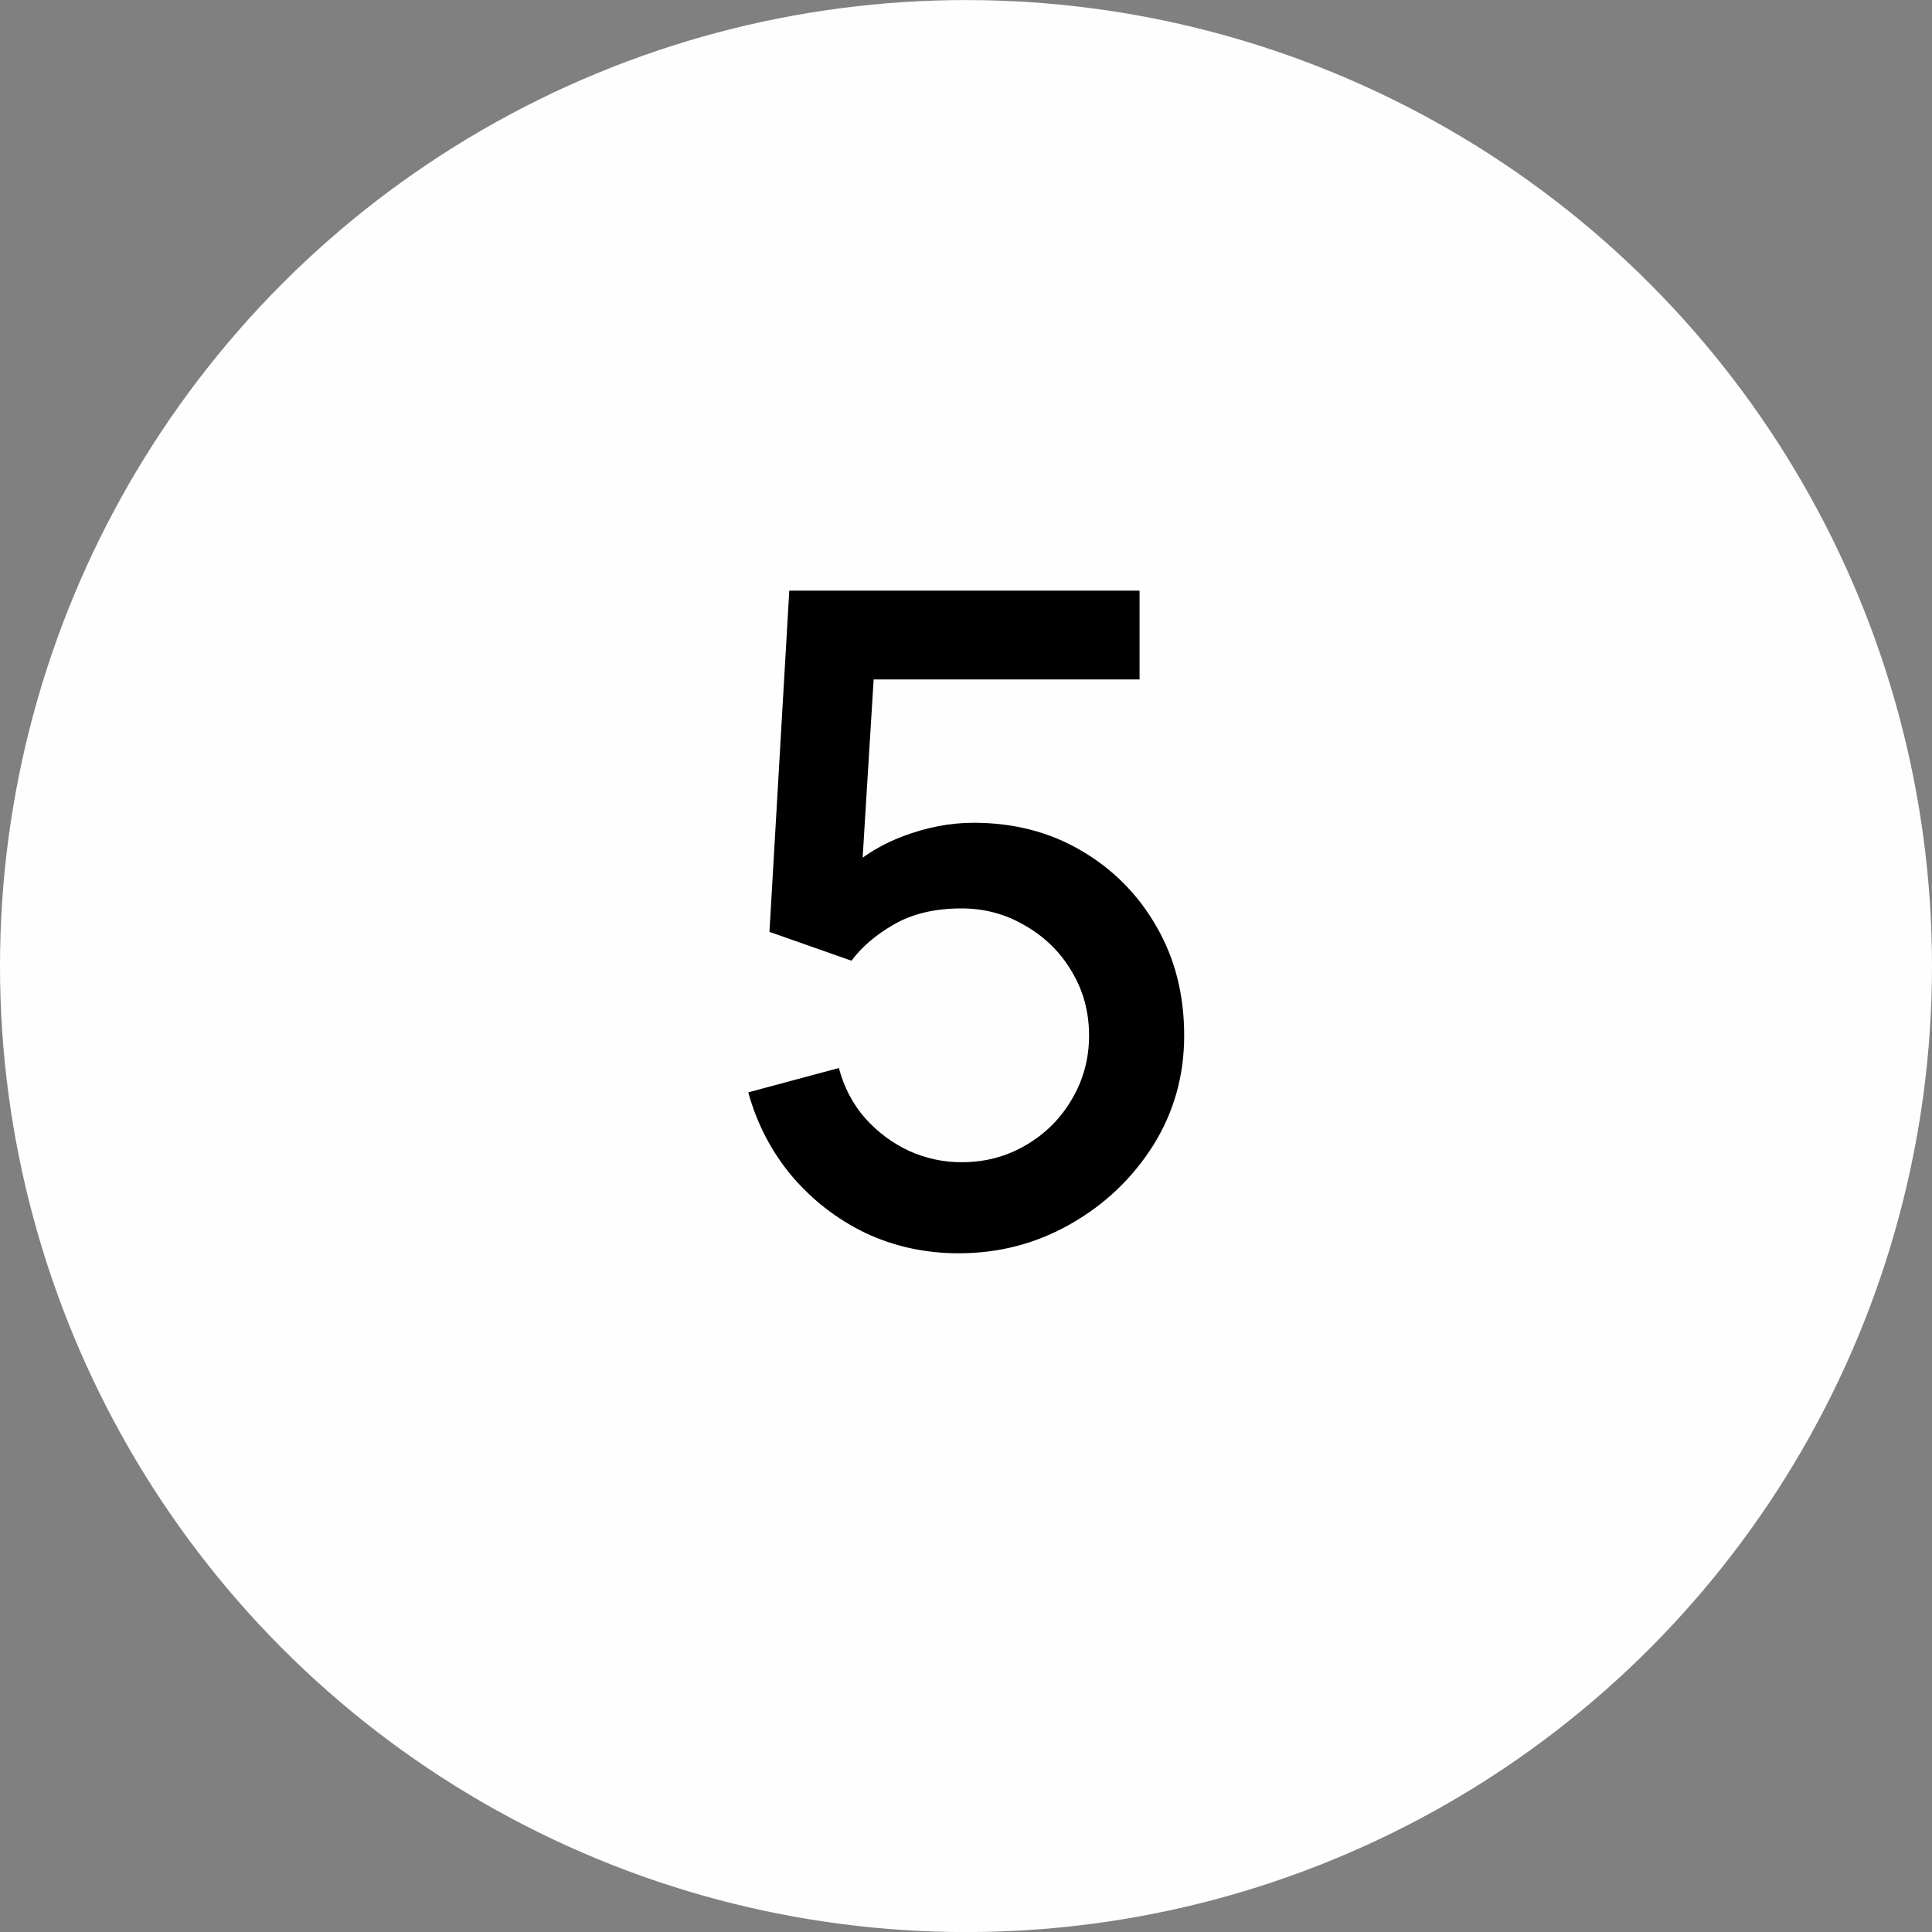 <svg width="30" height="30" viewBox="0 0 30 30" fill="none" xmlns="http://www.w3.org/2000/svg">
<rect x="0" y="0" width="30" height="30" fill="#808080" stroke="none"/>
<circle cx="15" cy="15.001" r="15" fill="#FEFEFE"/>
<path d="M14.888 19.461C14.37 19.461 13.887 19.356 13.439 19.146C12.996 18.931 12.615 18.637 12.298 18.264C11.981 17.886 11.754 17.452 11.619 16.962L13.026 16.584C13.105 16.883 13.241 17.142 13.432 17.361C13.628 17.58 13.857 17.751 14.118 17.872C14.379 17.989 14.65 18.047 14.93 18.047C15.299 18.047 15.632 17.958 15.931 17.781C16.234 17.604 16.472 17.366 16.645 17.067C16.822 16.768 16.911 16.439 16.911 16.08C16.911 15.711 16.82 15.378 16.638 15.079C16.461 14.78 16.22 14.545 15.917 14.372C15.618 14.195 15.289 14.106 14.93 14.106C14.519 14.106 14.172 14.188 13.887 14.351C13.602 14.514 13.381 14.703 13.222 14.918L11.948 14.47L12.256 9.171H17.695V10.55H13.005L13.6 9.997L13.355 13.966L13.068 13.595C13.334 13.329 13.651 13.126 14.02 12.986C14.389 12.846 14.755 12.776 15.119 12.776C15.744 12.776 16.302 12.921 16.792 13.21C17.287 13.499 17.676 13.894 17.961 14.393C18.246 14.888 18.388 15.45 18.388 16.08C18.388 16.705 18.227 17.275 17.905 17.788C17.583 18.297 17.156 18.703 16.624 19.006C16.092 19.309 15.513 19.461 14.888 19.461Z" fill="black"/>
</svg>
